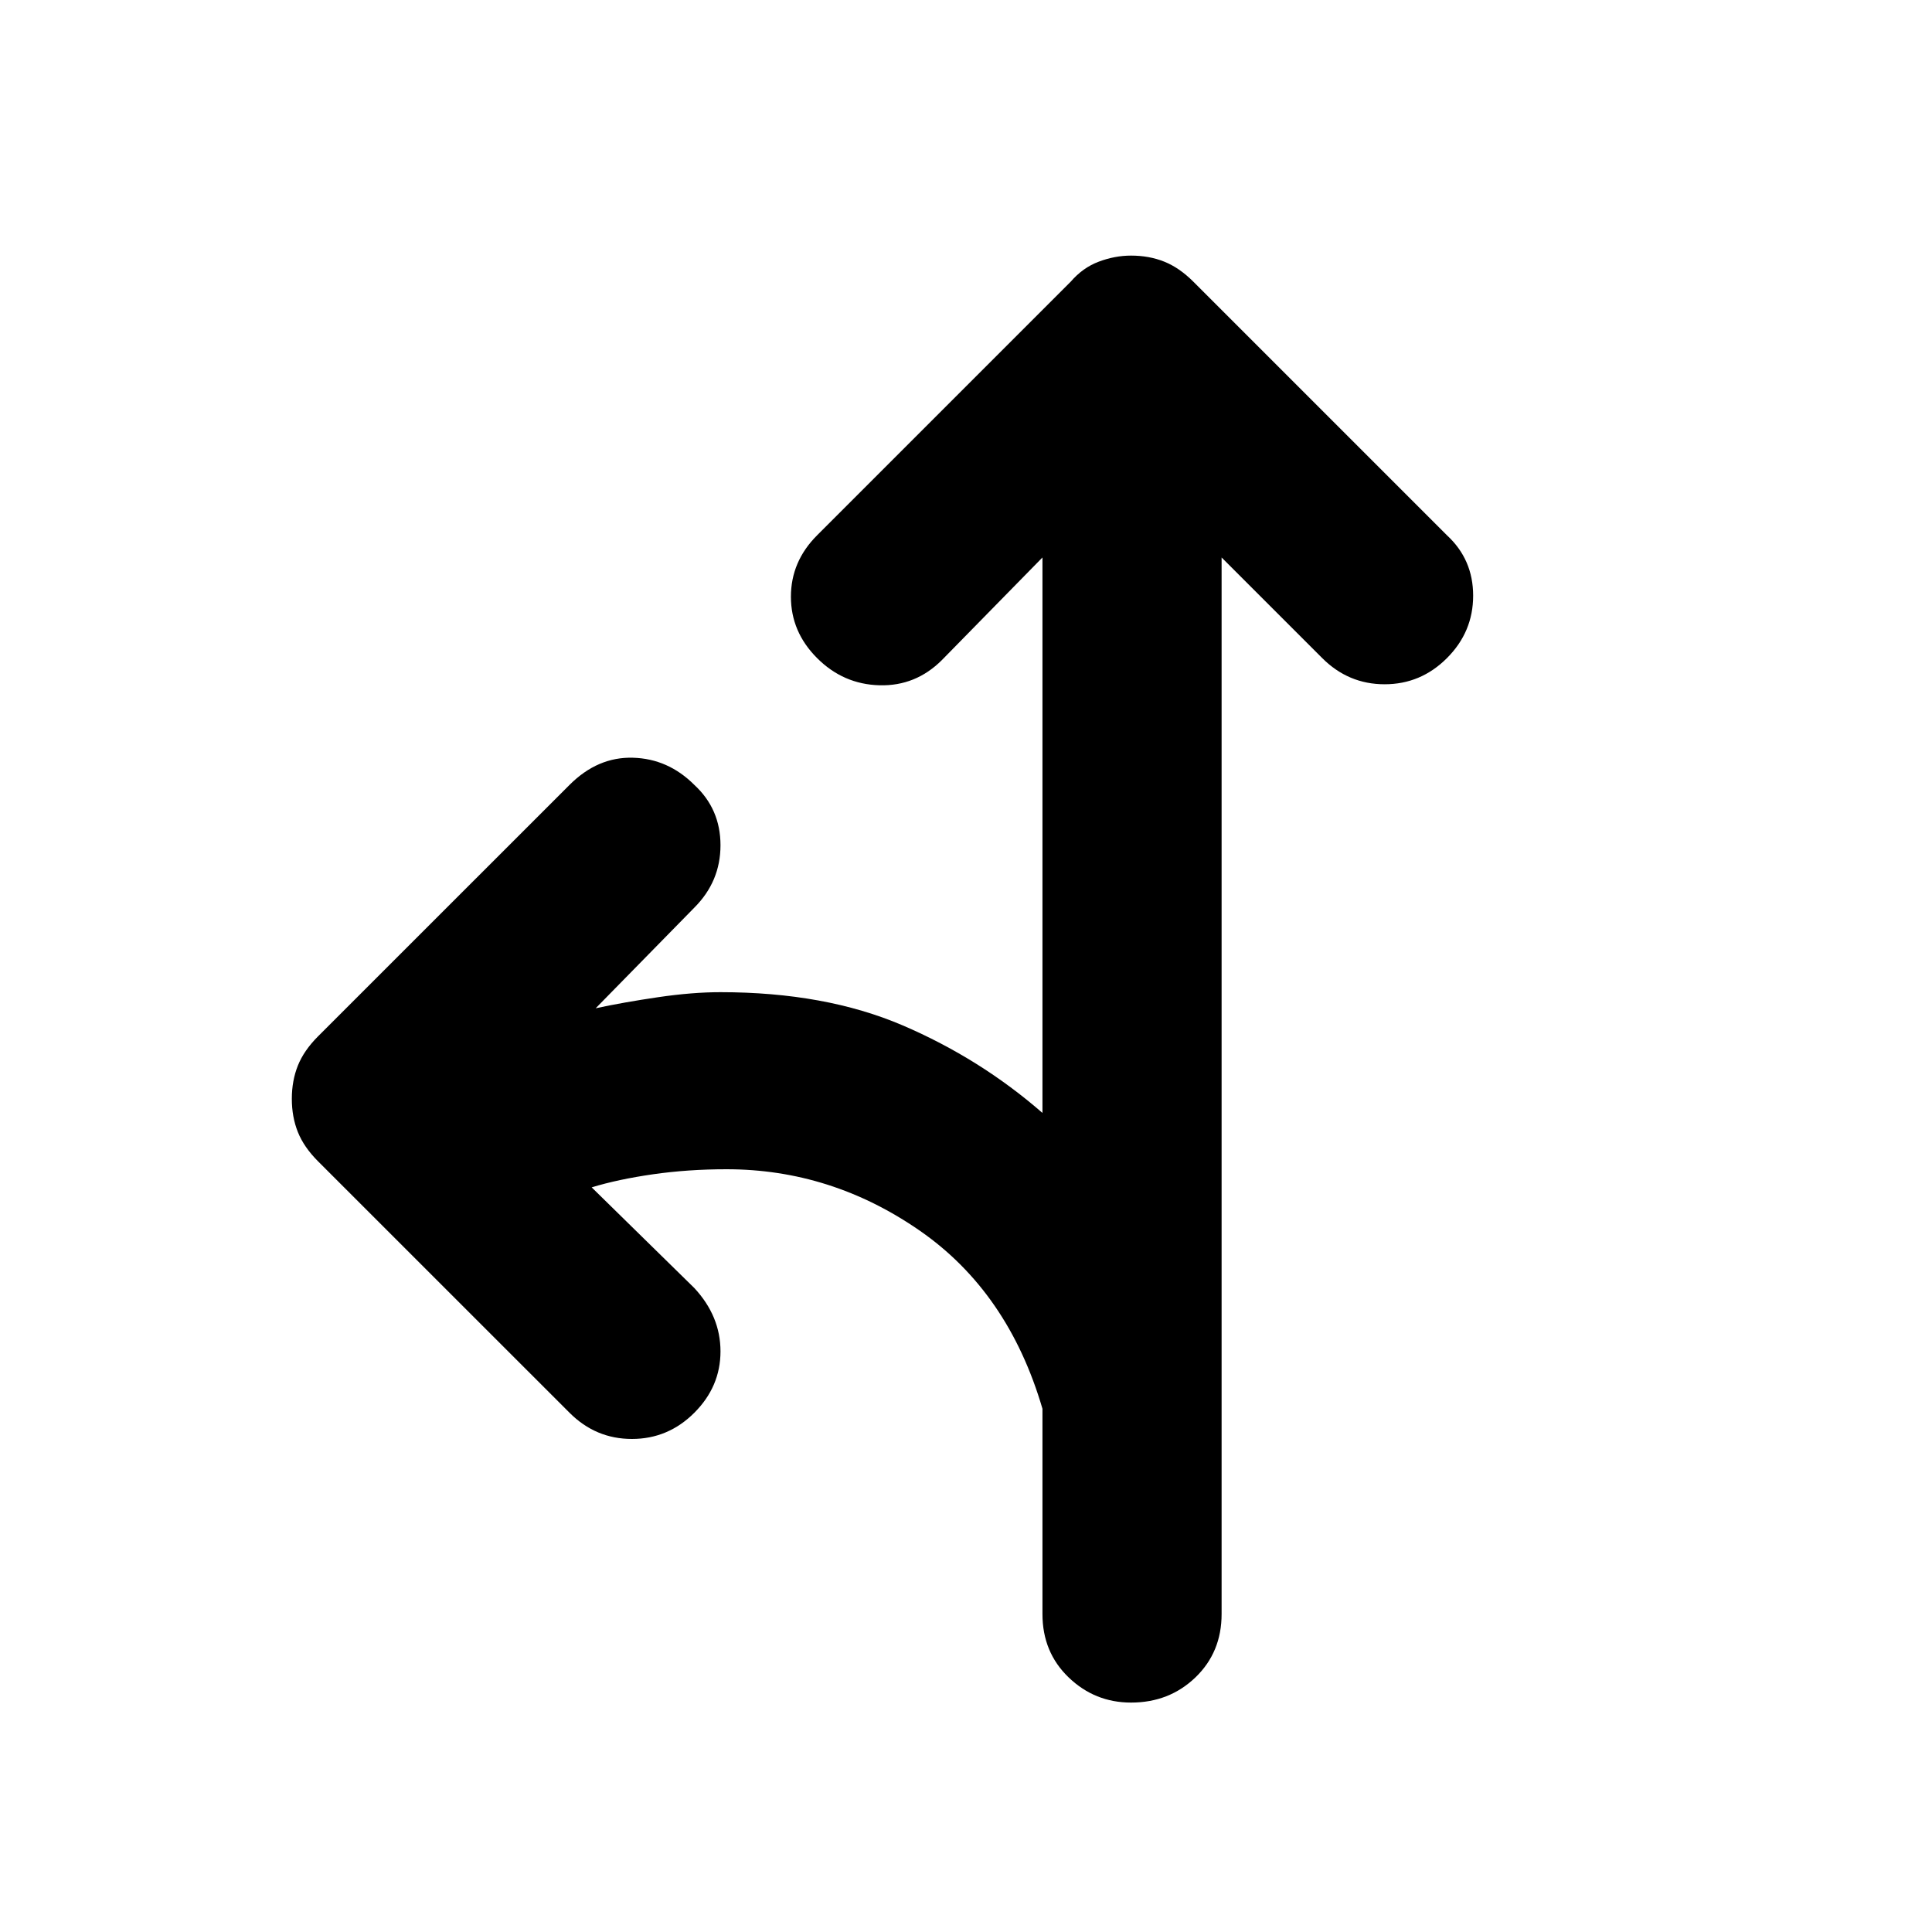 <svg xmlns="http://www.w3.org/2000/svg" height="40" width="40"><path d="M23.417 35.25q-.75 0-1.292-.521t-.542-1.312v-4.25q-.708-2.417-2.541-3.688-1.834-1.271-4-1.271-.792 0-1.521.104-.729.105-1.271.271l2.125 2.084q.542.583.542 1.312 0 .729-.542 1.271-.542.542-1.292.542t-1.291-.542l-5.209-5.208q-.291-.292-.416-.604-.125-.313-.125-.688 0-.375.125-.688.125-.312.416-.604l5.209-5.208q.583-.583 1.312-.562.729.02 1.271.562.542.5.542 1.25t-.542 1.292l-2.042 2.083q.584-.125 1.292-.229.708-.104 1.292-.104 2.166 0 3.771.687 1.604.688 2.895 1.813v-11.5L19.5 13.667q-.542.541-1.292.521-.75-.021-1.291-.563-.542-.542-.542-1.271 0-.729.542-1.271l5.25-5.25q.25-.291.583-.416.333-.125.667-.125.375 0 .687.125.313.125.604.416l5.25 5.25q.542.5.542 1.25t-.542 1.292q-.541.542-1.291.542-.75 0-1.292-.542l-2.083-2.083v21.875q0 .791-.542 1.312t-1.333.521Z"/></svg>
